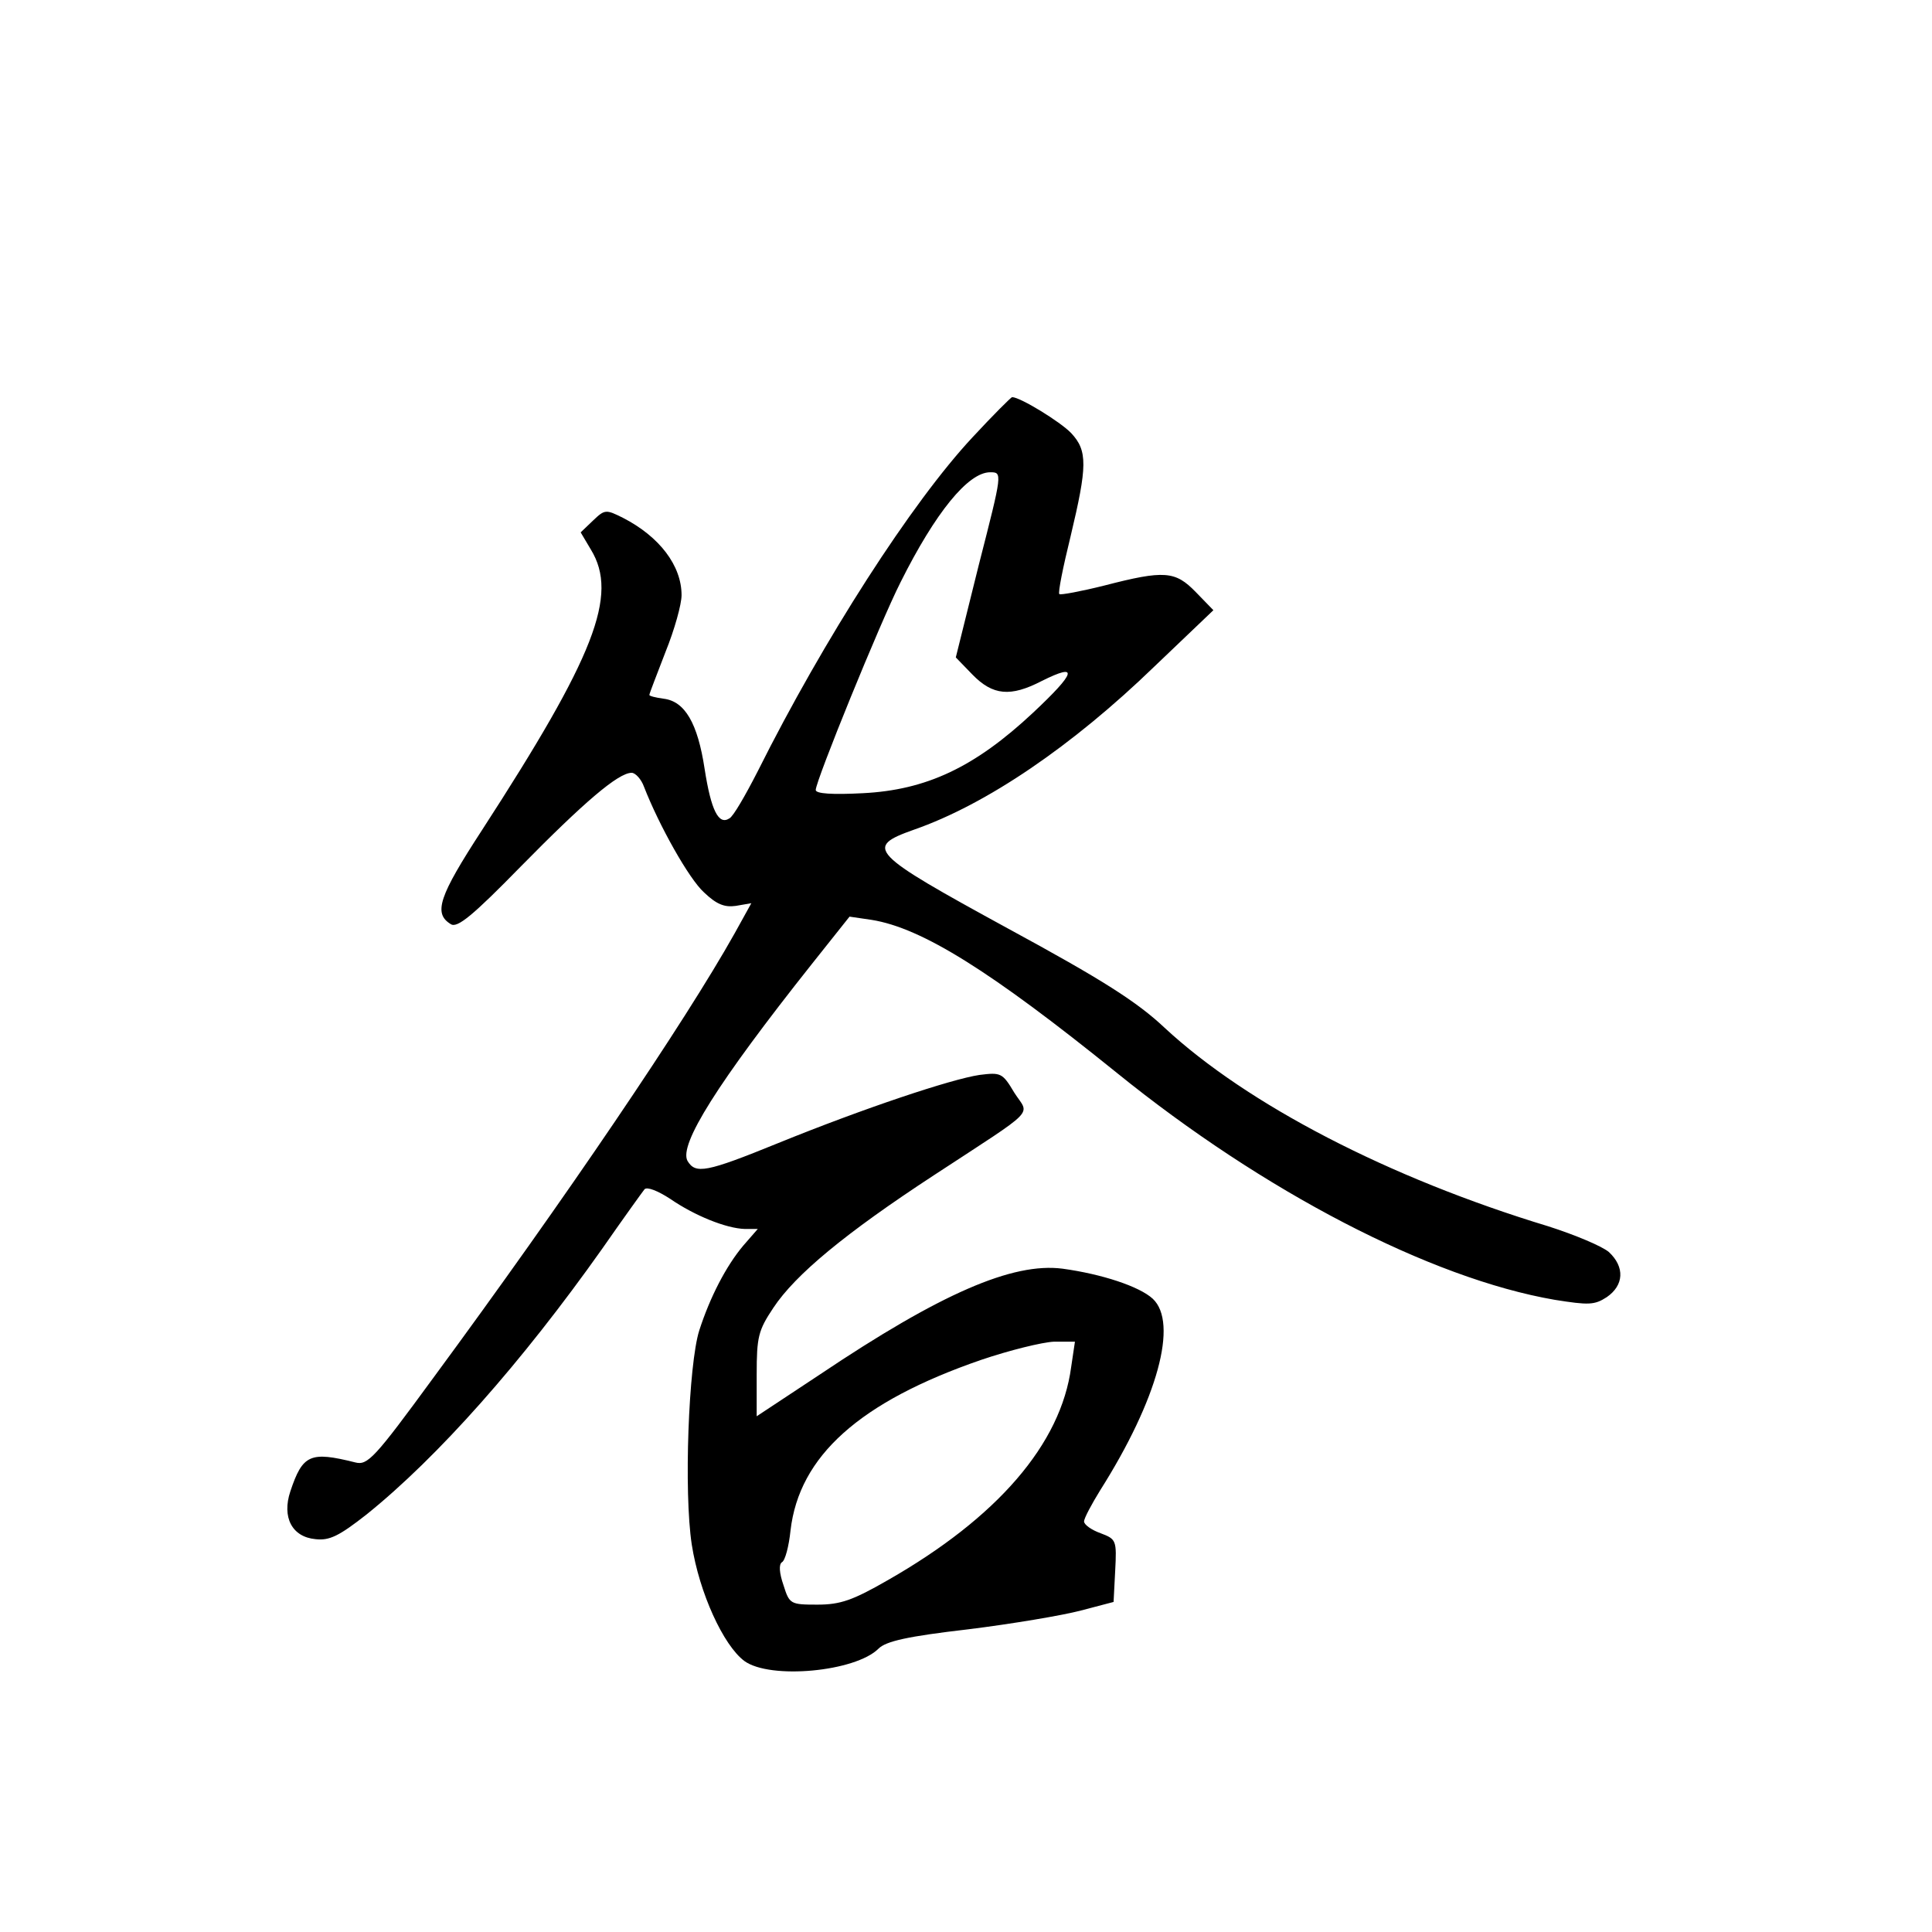 <?xml version="1.0" standalone="no"?>
<!DOCTYPE svg PUBLIC "-//W3C//DTD SVG 20010904//EN"
 "http://www.w3.org/TR/2001/REC-SVG-20010904/DTD/svg10.dtd">
<svg version="1.0" xmlns="http://www.w3.org/2000/svg"
 width="360pt" height="360pt" viewBox="0 0 360 360"
 preserveAspectRatio="xMidYMid meet">
<g transform="translate(0,360) scale(0.1,-0.1)"
fill="#000000" stroke="none">
<path d="M1812 2785 c-113 -121 -277 -376 -400 -622 -23 -45 -46 -85 -53 -88
-20 -13 -34 15 -46 92 -13 86 -37 126 -76 131 -15 2 -27 5 -27 7 0 3 14 38 30
80 17 42 30 89 30 106 0 55 -41 109 -109 144 -32 16 -34 16 -56 -5 l-23 -22
19 -32 c52 -85 7 -199 -203 -523 -80 -123 -91 -155 -58 -175 12 -8 41 16 130
107 118 120 182 175 207 175 7 0 18 -12 23 -26 28 -72 84 -172 112 -197 23
-22 38 -28 59 -25 l29 5 -31 -56 c-93 -166 -316 -495 -562 -829 -109 -149
-122 -163 -145 -157 -84 21 -98 15 -121 -54 -16 -48 3 -85 47 -89 26 -3 44 6
95 46 133 107 289 283 439 495 39 56 75 106 79 111 5 5 25 -3 48 -18 45 -31
104 -55 139 -56 l24 0 -27 -31 c-32 -38 -62 -96 -82 -158 -20 -63 -29 -301
-14 -399 14 -90 59 -188 98 -217 48 -35 207 -20 250 23 14 14 55 23 167 36 81
10 176 26 210 35 l61 16 3 58 c3 57 2 59 -27 70 -17 6 -31 16 -31 22 0 6 14
32 30 58 107 169 146 312 98 357 -25 23 -95 46 -168 56 -93 12 -227 -46 -452
-197 l-118 -78 0 78 c0 70 3 82 31 124 41 62 134 139 299 247 197 129 178 110
150 154 -22 37 -25 38 -65 33 -53 -8 -215 -62 -375 -127 -135 -55 -154 -58
-169 -33 -16 30 55 144 232 367 l70 88 41 -6 c94 -15 223 -96 457 -285 273
-221 584 -383 816 -423 63 -10 74 -10 97 5 32 22 34 56 4 84 -13 11 -63 32
-113 48 -297 90 -561 227 -715 370 -51 48 -115 89 -292 185 -258 141 -268 151
-175 184 135 47 295 156 448 304 l110 105 -33 34 c-38 39 -58 41 -170 12 -44
-11 -82 -18 -84 -16 -3 2 7 51 21 108 31 130 32 159 1 192 -20 21 -95 67 -110
67 -2 0 -36 -34 -74 -75z m12 -237 l-43 -173 31 -32 c38 -39 71 -42 129 -12
70 35 64 16 -16 -59 -109 -102 -199 -144 -317 -150 -57 -3 -88 -1 -88 6 0 17
120 312 158 387 65 130 126 205 167 205 23 0 23 0 -21 -172z m172 -1495 c-19
-144 -138 -281 -341 -397 -66 -38 -89 -46 -132 -46 -50 0 -52 1 -63 36 -8 23
-9 39 -3 43 6 3 13 30 16 59 16 139 129 240 355 318 53 18 114 33 136 34 l39
0 -7 -47z"/>
</g>
</svg>
